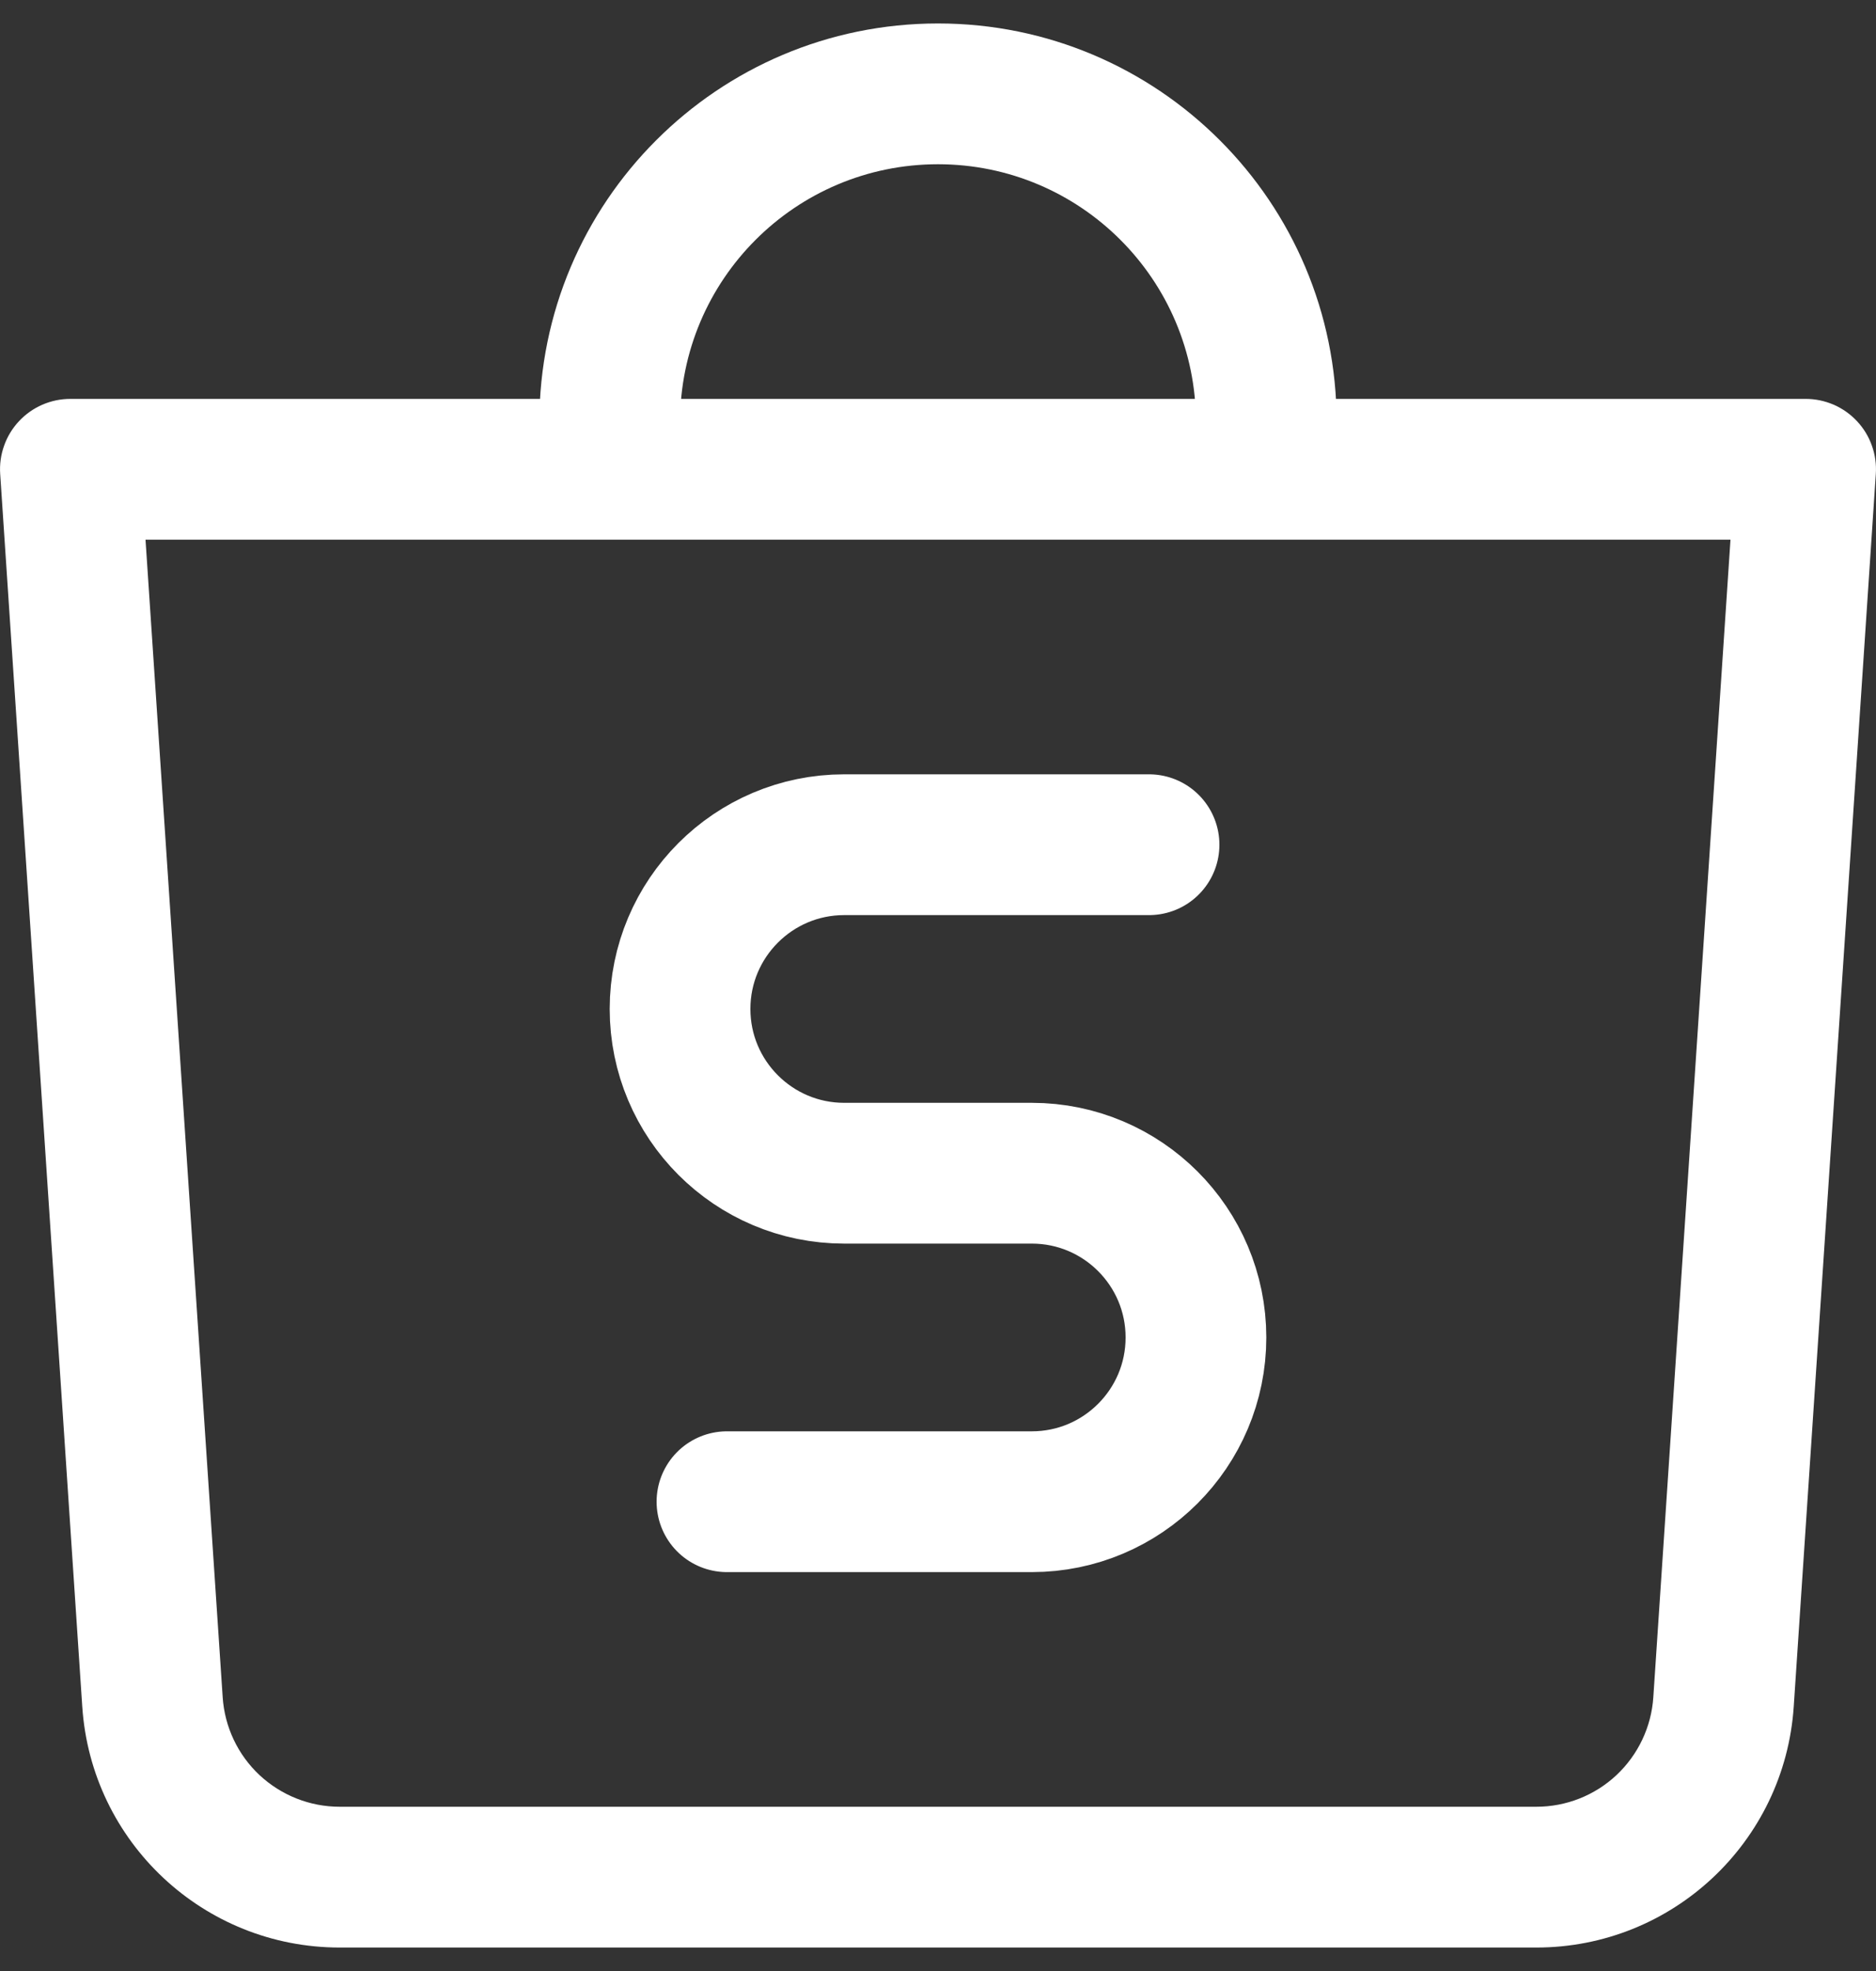 <svg width="20" height="21" viewBox="0 0 20 21" fill="none" xmlns="http://www.w3.org/2000/svg">
<rect x="0" y="0" width="20" height="21" fill="#333333" stroke="none"/>
<g id="SVGRepo_iconCarrier">
<path id="Vector" d="M0.75 5V4.25C0.647 4.25 0.546 4.271 0.451 4.312C0.357 4.353 0.272 4.413 0.202 4.488C0.132 4.563 0.078 4.651 0.044 4.748C0.009 4.845 -0.005 4.948 0.002 5.05L0.75 5ZM19.25 5L19.998 5.05C20.005 4.948 19.991 4.845 19.956 4.748C19.922 4.651 19.868 4.563 19.798 4.488C19.728 4.413 19.643 4.353 19.549 4.312C19.454 4.271 19.353 4.25 19.25 4.25V5ZM2.374 18.083L1.498 4.95L0.002 5.05L0.877 18.183L2.374 18.083ZM19.123 18.183L19.998 5.05L18.502 4.95L17.626 18.083L19.123 18.183ZM17.626 18.083C17.605 18.4 17.464 18.696 17.233 18.913C17.001 19.13 16.696 19.25 16.379 19.25V20.75C17.827 20.75 19.026 19.628 19.123 18.183L17.626 18.083ZM0.877 18.183C0.973 19.628 2.173 20.75 3.621 20.75V19.25C3.304 19.25 2.999 19.129 2.767 18.913C2.535 18.696 2.395 18.399 2.374 18.083L0.877 18.183ZM7.25 4.5C7.25 2.981 8.481 1.75 10 1.75V0.25C7.653 0.25 5.75 2.153 5.75 4.5H7.25ZM10 1.75C11.519 1.75 12.75 2.981 12.75 4.5H14.25C14.25 2.153 12.347 0.25 10 0.25V1.75ZM0.75 5.75H19.25V4.25H0.75V5.75ZM3.621 20.75H16.379V19.25H3.621V20.75Z" fill="white"/>
<path id="Vector_2" d="M12.25 9H9C8.034 9 7.25 9.784 7.25 10.75C7.25 11.716 8.034 12.5 9 12.5H9.5M9.25 12.5H11C11.966 12.5 12.75 13.284 12.75 14.25C12.75 15.216 11.966 16 11 16H7.75" stroke="white" stroke-width="1.5" stroke-linecap="round"/>
</g>
</svg>
